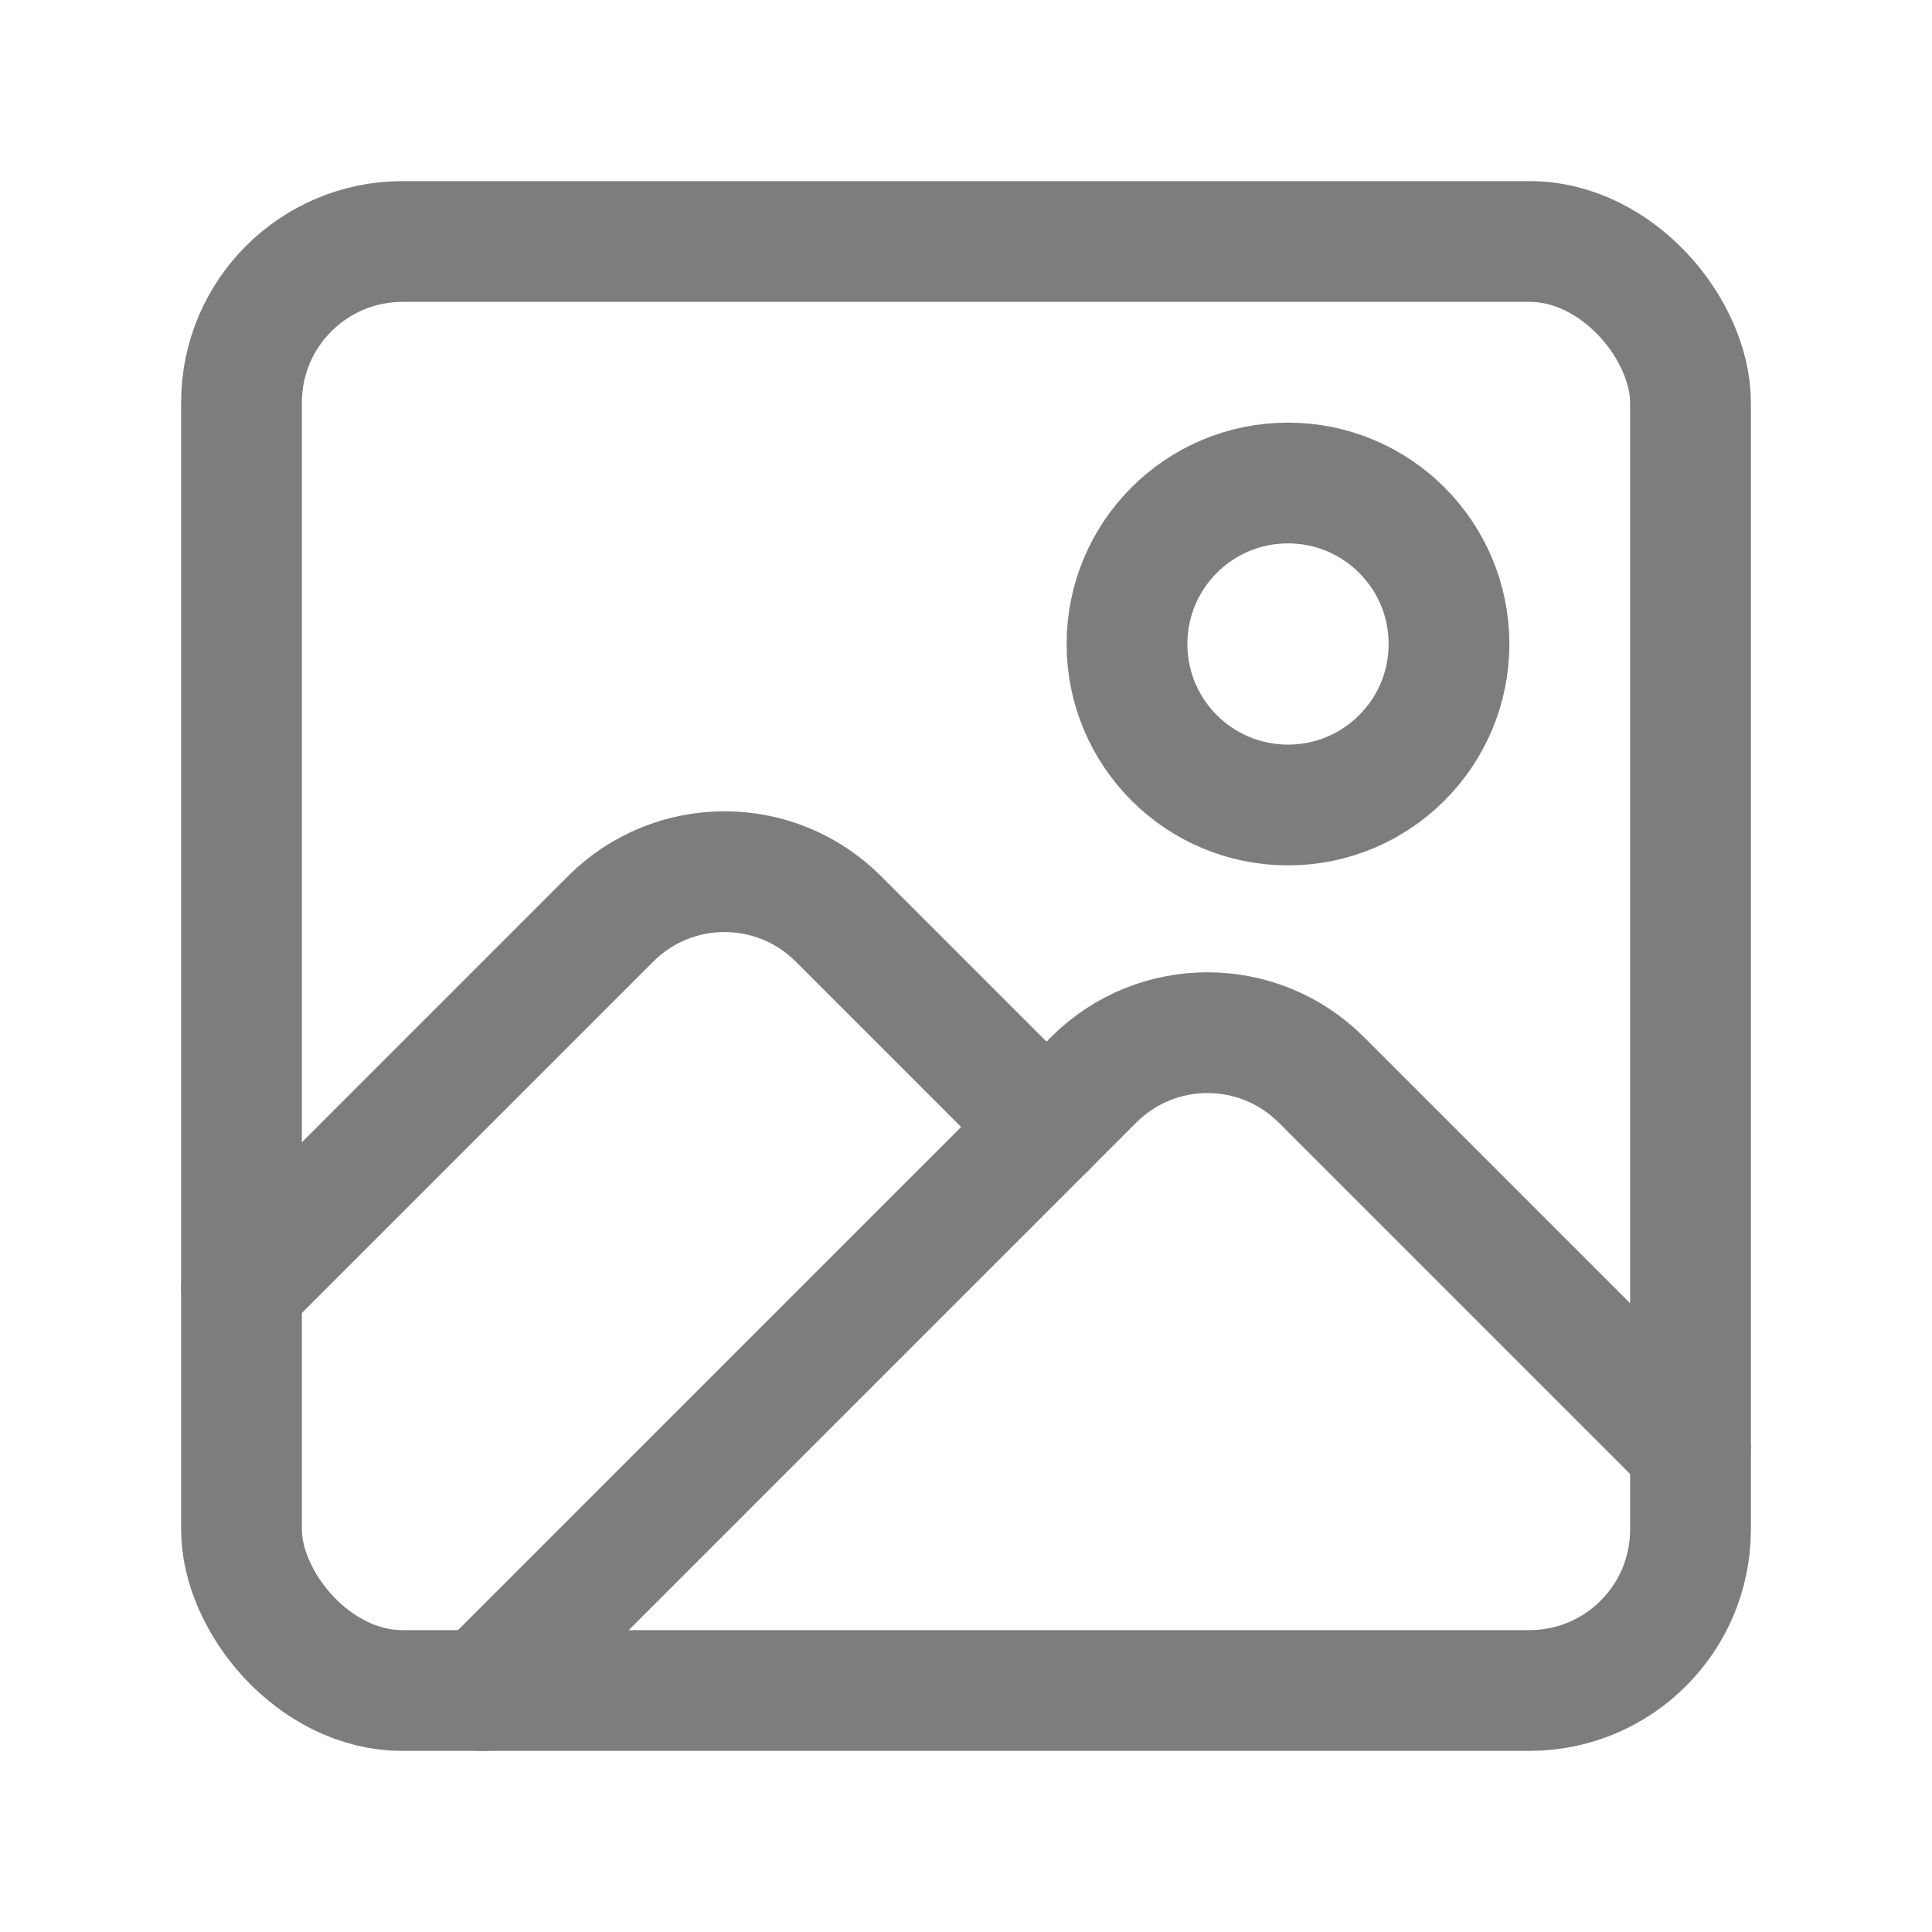 <svg width="24" height="24" viewBox="0 0 24 24" fill="none" xmlns="http://www.w3.org/2000/svg">
<rect x="3" y="3" width="18" height="18" rx="2" stroke="#7D7D7D" stroke-width="1.5"/>
<path d="M3 16L7.586 11.414C8.367 10.633 9.633 10.633 10.414 11.414L13 14" stroke="#7D7D7D" stroke-width="1.5" stroke-linecap="round"/>
<path d="M6 21L13.586 13.414C14.367 12.633 15.633 12.633 16.414 13.414L21 18" stroke="#7D7D7D" stroke-width="1.5" stroke-linecap="round"/>
<circle cx="16" cy="8" r="2" stroke="#7D7D7D" stroke-width="1.5"/>
</svg>
